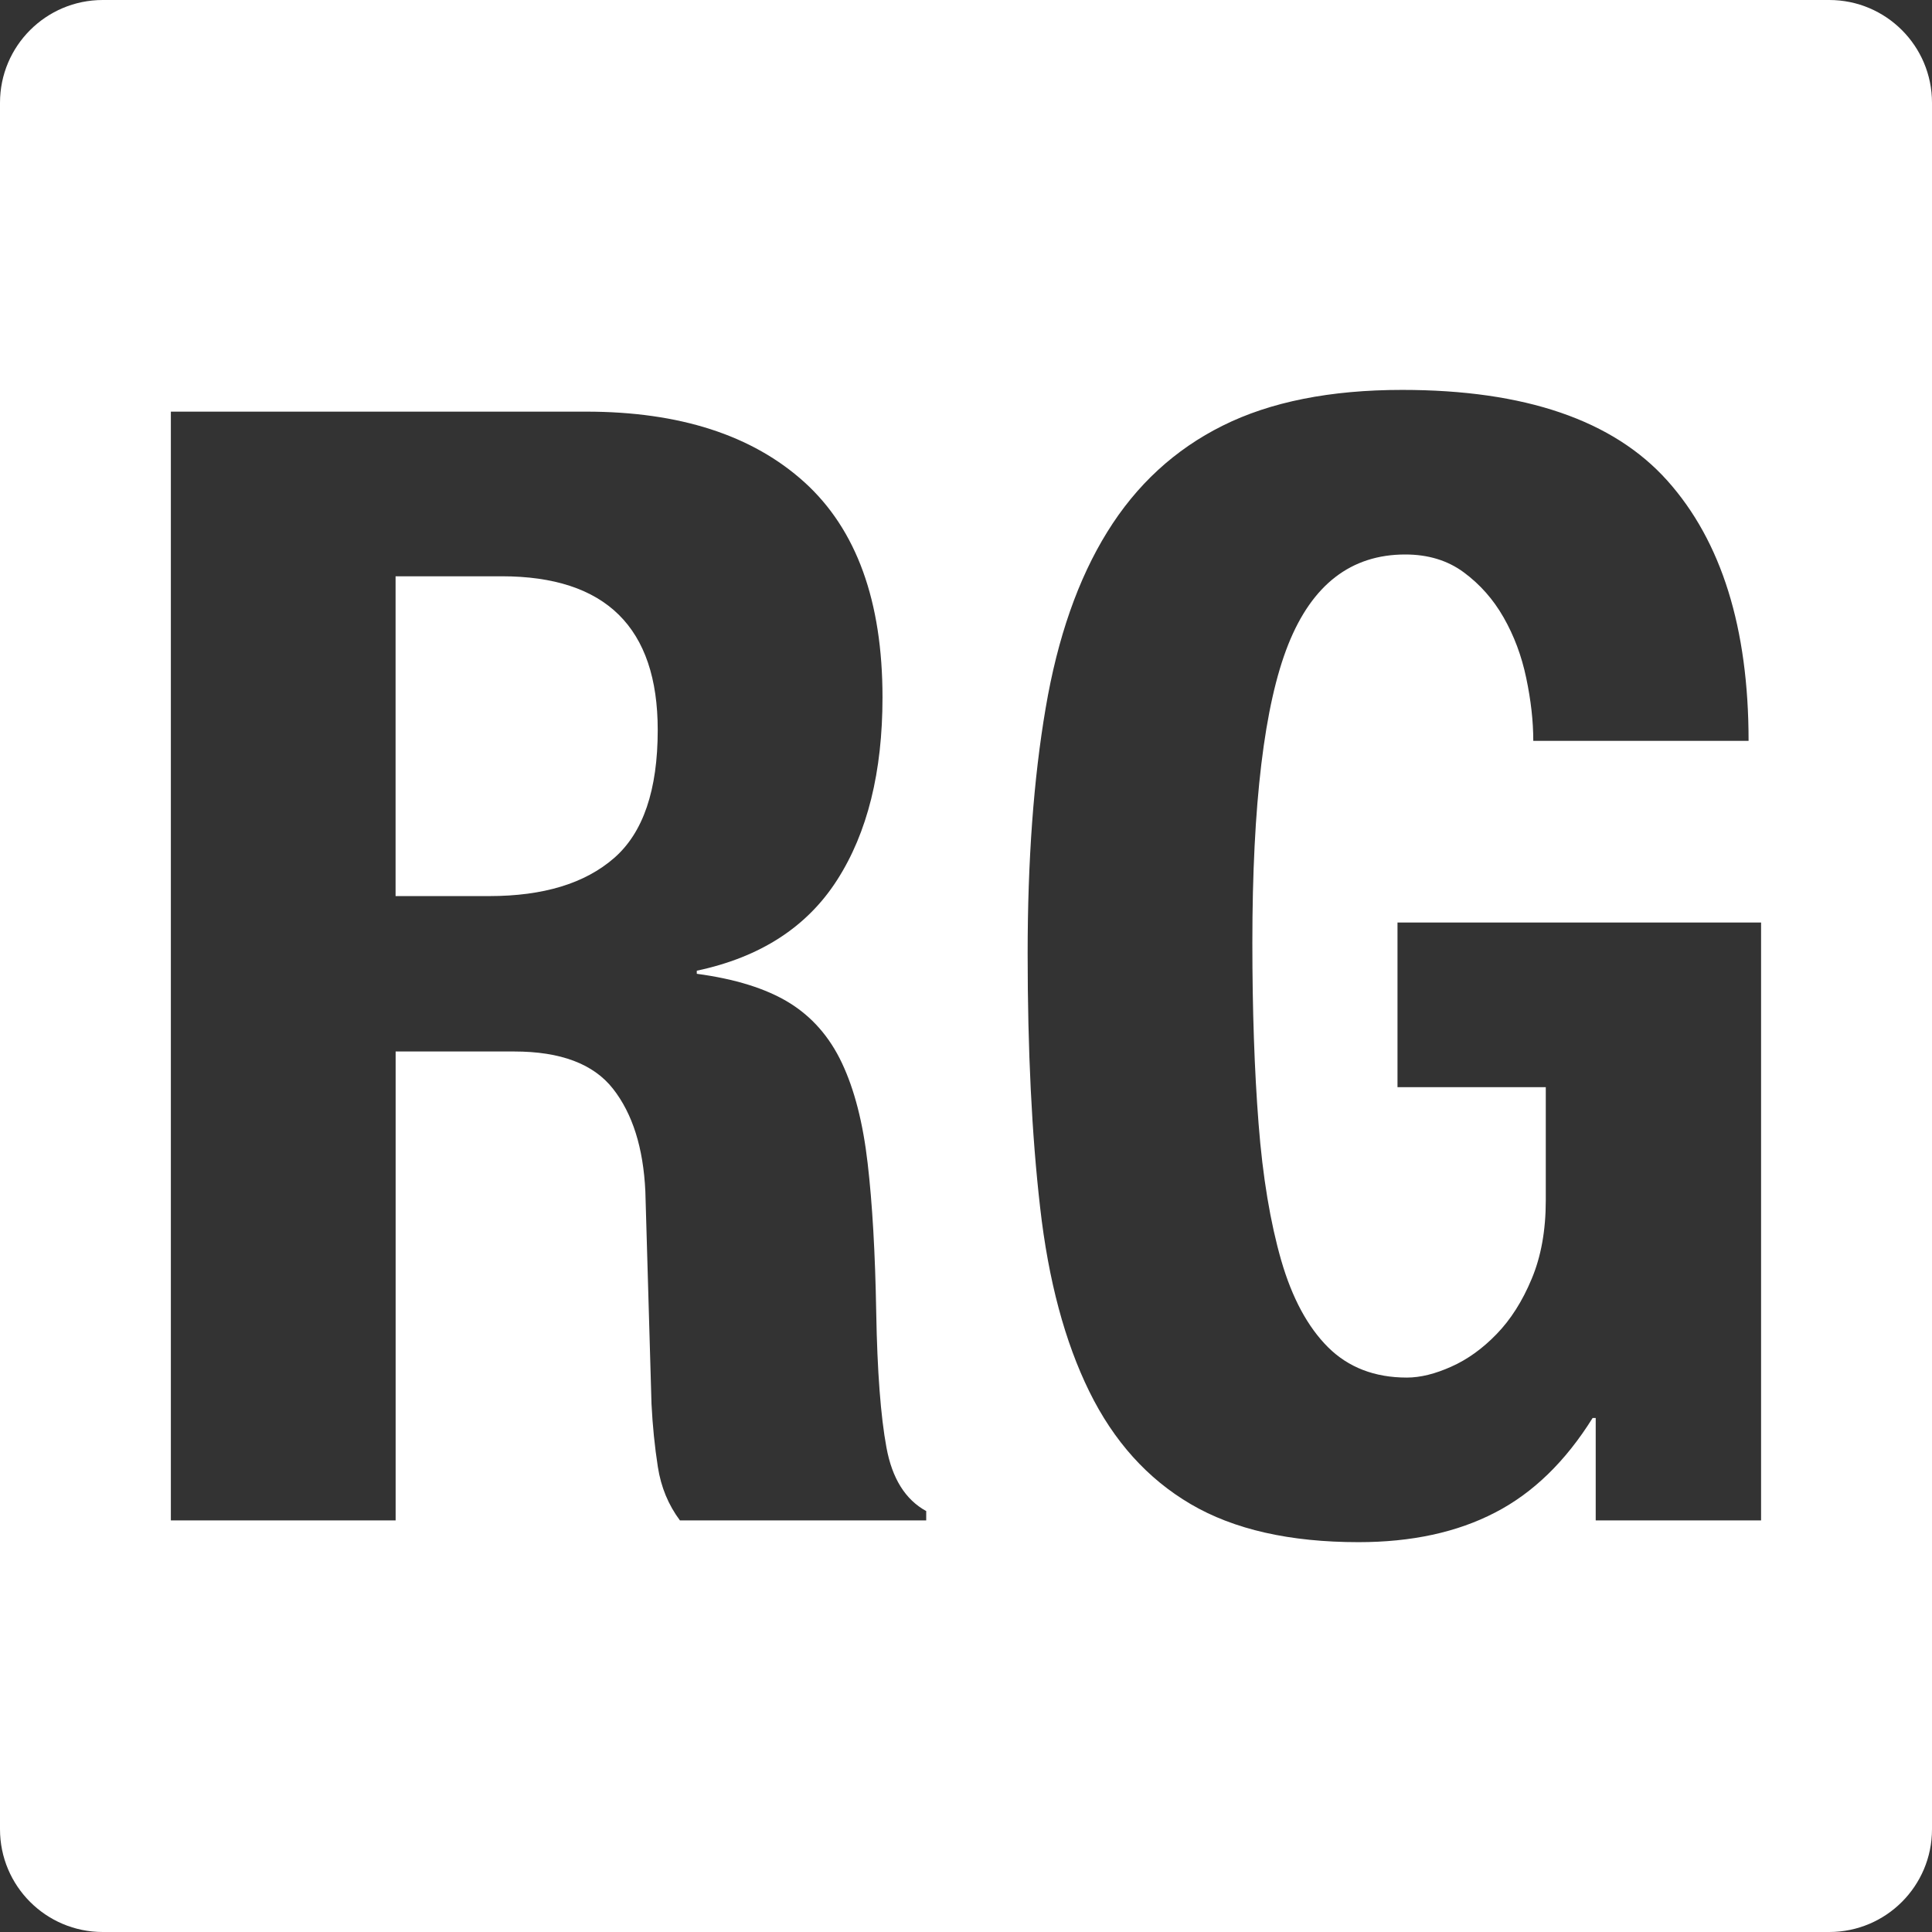 <svg width="32" height="32" viewBox="0 0 32 32" fill="none" xmlns="http://www.w3.org/2000/svg">
<rect x="0" y="0" width="32" height="32" fill="#333333" stroke="none"/>
<path d="M30.298 0H1.702C0.762 0 0 0.762 0 1.702V30.298C0 31.238 0.762 32 1.702 32H30.298C31.238 32 32 31.238 32 30.298V1.702C32 0.762 31.238 0 30.298 0ZM15.341 25.183H11.262C11.07 24.926 10.948 24.631 10.896 24.296C10.844 23.962 10.809 23.615 10.791 23.255L10.689 19.731C10.655 19.01 10.477 18.446 10.153 18.033C9.83 17.621 9.284 17.416 8.519 17.416H6.553V25.183H2.83V6.818H9.706C11.257 6.818 12.463 7.208 13.325 7.988C14.186 8.769 14.617 9.956 14.617 11.551C14.617 12.785 14.367 13.793 13.867 14.573C13.368 15.354 12.593 15.855 11.541 16.078V16.129C12.179 16.215 12.686 16.373 13.066 16.605C13.445 16.837 13.739 17.17 13.945 17.607C14.152 18.045 14.294 18.598 14.371 19.267C14.449 19.936 14.496 20.758 14.513 21.736C14.53 22.712 14.587 23.459 14.682 23.973C14.776 24.488 14.996 24.839 15.341 25.028L15.341 25.183ZM29.17 25.183H26.43V23.486H26.379C25.93 24.205 25.392 24.729 24.763 25.053C24.133 25.38 23.38 25.543 22.501 25.543C21.364 25.543 20.437 25.333 19.722 24.913C19.006 24.493 18.447 23.871 18.042 23.047C17.638 22.225 17.365 21.209 17.228 20.001C17.089 18.791 17.021 17.389 17.021 15.795C17.021 14.251 17.12 12.896 17.319 11.731C17.516 10.565 17.856 9.591 18.339 8.812C18.821 8.032 19.46 7.444 20.252 7.05C21.044 6.655 22.036 6.458 23.224 6.458C25.257 6.458 26.722 6.96 27.618 7.963C28.514 8.966 28.962 10.402 28.962 12.271H25.396C25.396 11.945 25.357 11.599 25.279 11.229C25.202 10.86 25.076 10.527 24.904 10.226C24.733 9.926 24.513 9.678 24.245 9.48C23.979 9.283 23.655 9.184 23.276 9.184C22.379 9.184 21.733 9.682 21.337 10.676C20.941 11.671 20.743 13.317 20.743 15.616C20.743 16.729 20.777 17.729 20.846 18.611C20.914 19.495 21.041 20.25 21.221 20.876C21.402 21.501 21.661 21.98 21.997 22.315C22.333 22.648 22.767 22.817 23.302 22.817C23.526 22.817 23.771 22.756 24.038 22.636C24.306 22.517 24.556 22.337 24.788 22.097C25.021 21.857 25.215 21.553 25.369 21.183C25.524 20.814 25.603 20.382 25.603 19.885V18.007H23.147V15.28H29.169V25.182H29.17V25.183Z" fill="white"/>
<path d="M8.31 9.545H6.552V14.842H8.103C8.999 14.842 9.688 14.633 10.171 14.212C10.653 13.793 10.894 13.085 10.894 12.091C10.894 10.394 10.034 9.545 8.31 9.545Z" fill="white"/>
</svg>
